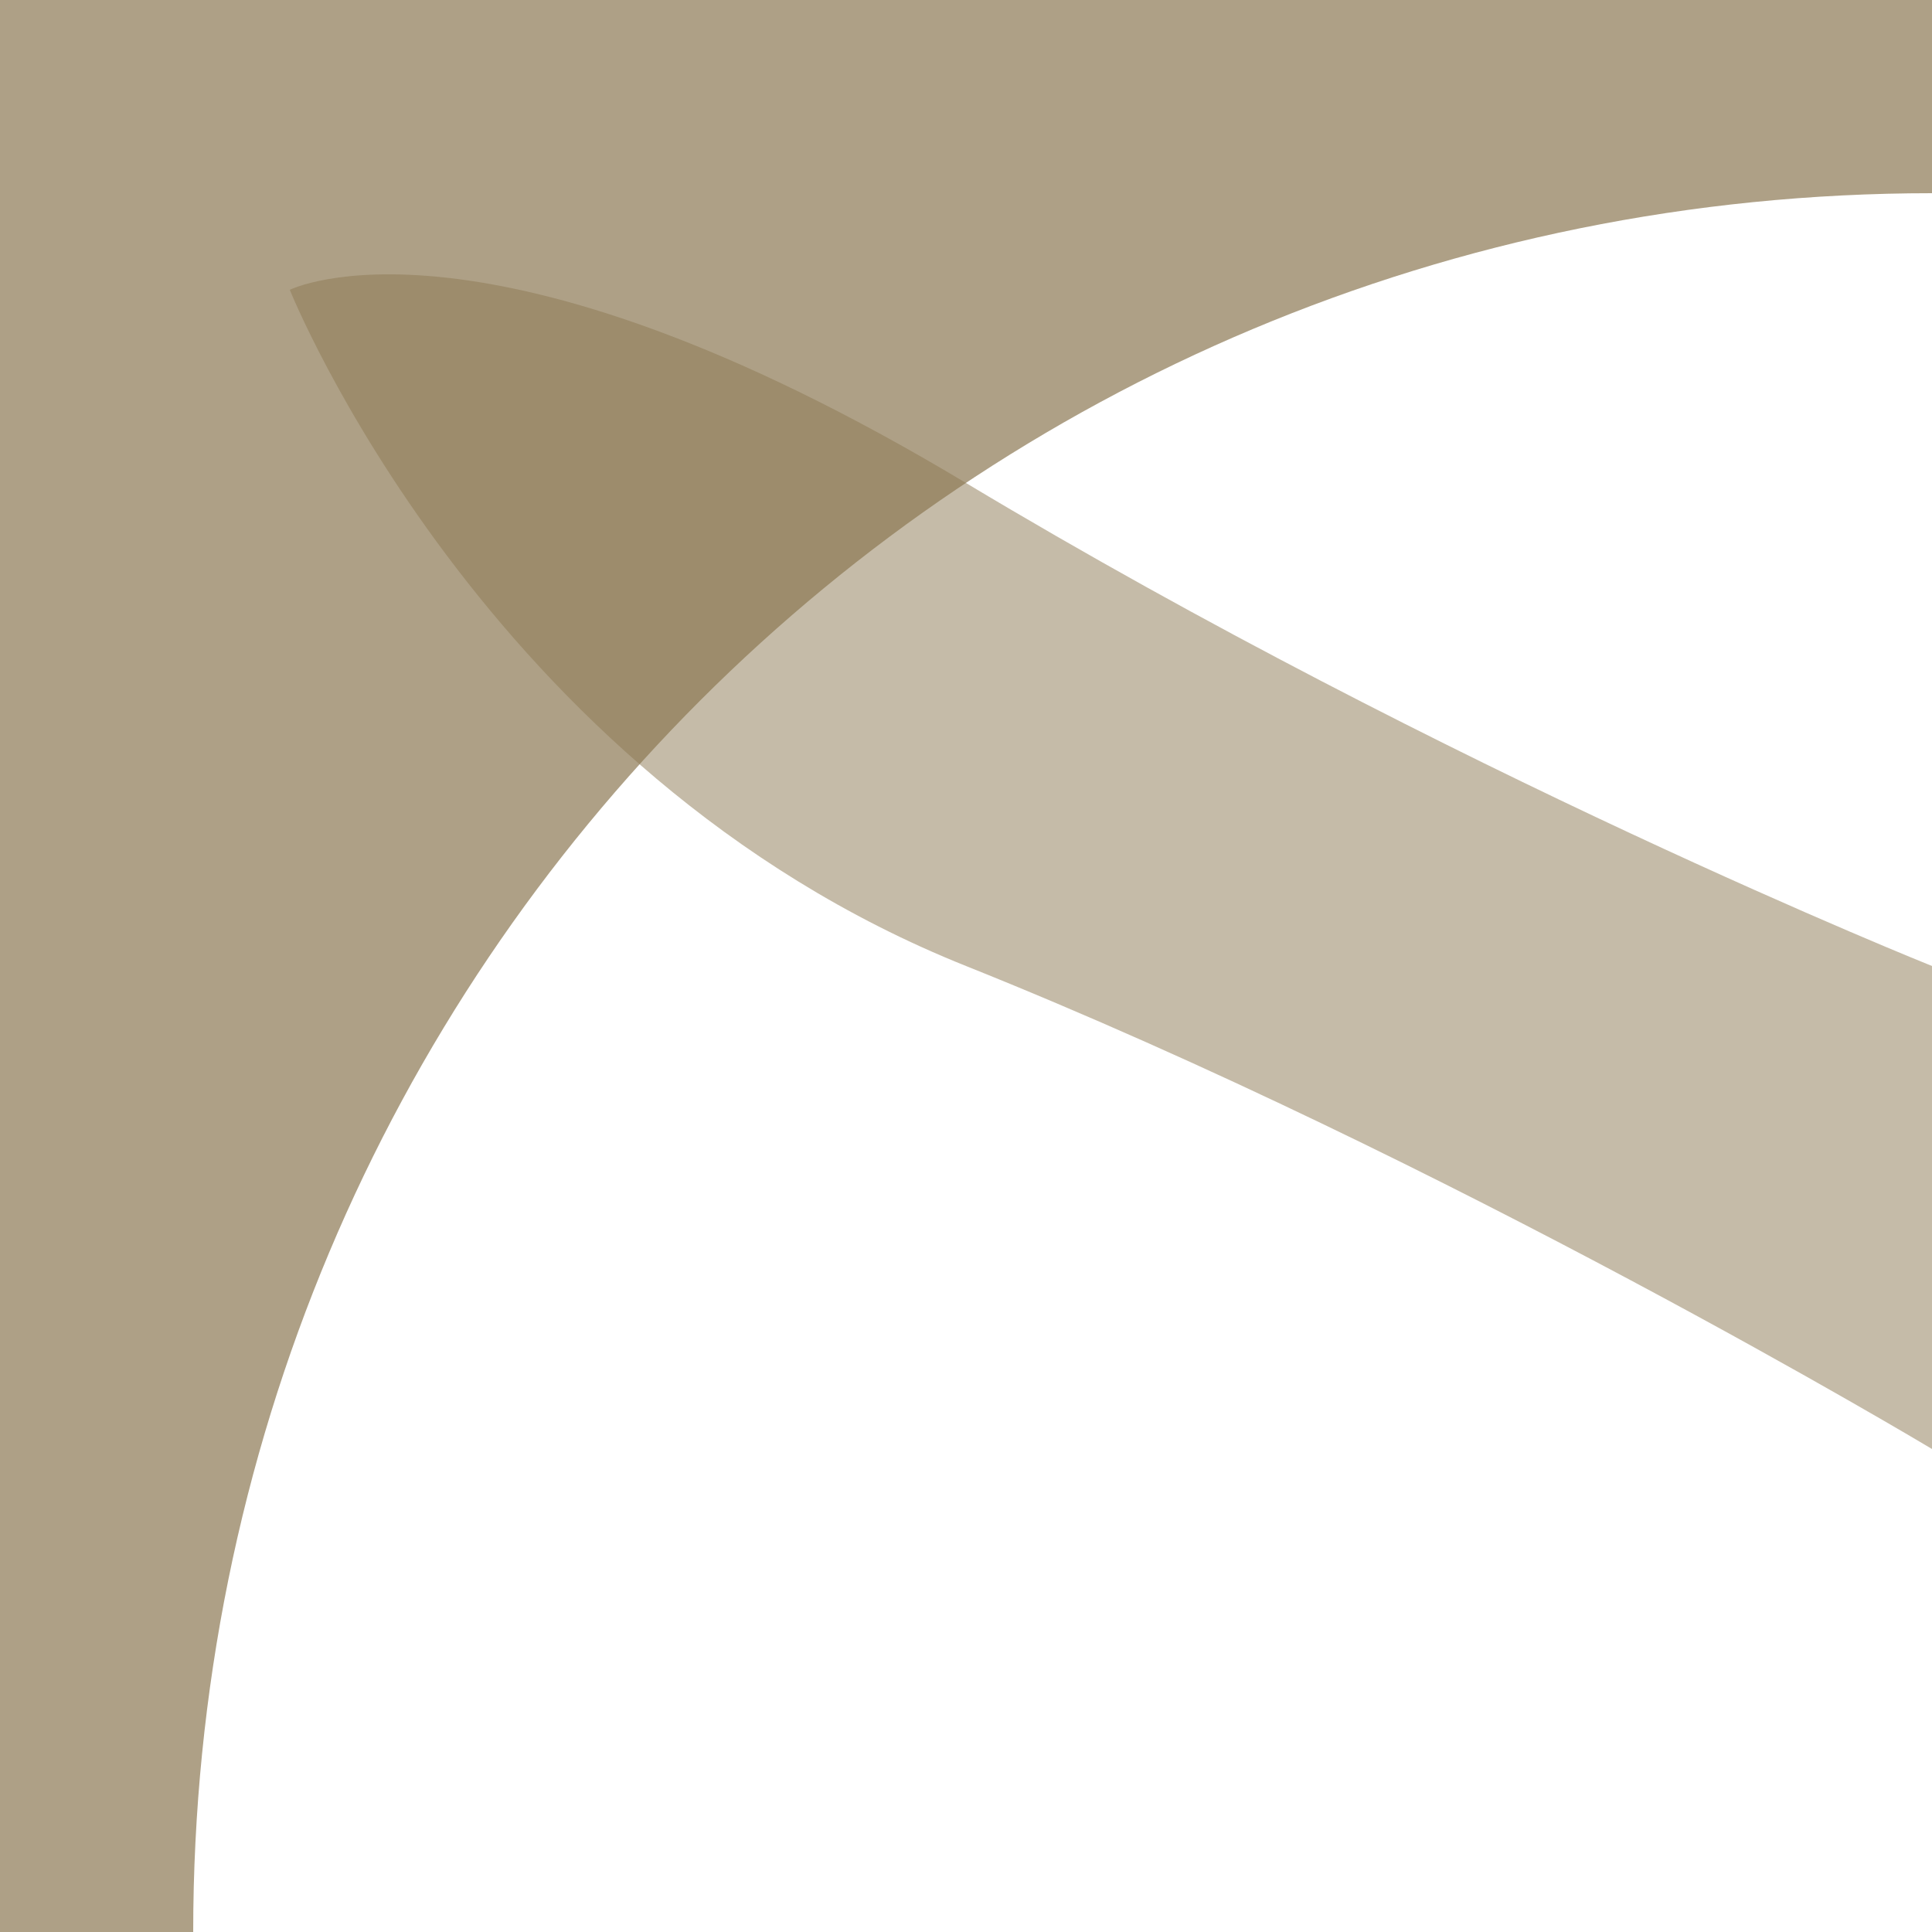 <svg xmlns="http://www.w3.org/2000/svg" width="20" height="20" viewBox="0 0 20 20">
  <path d="M0,0 L20,0 L20,2 C10,2 2,10 2,20 L0,20 Z" fill="#8c7853" opacity="0.7" />
  <path d="M3,3 C3,3 5,8 10,10 C15,12 20,15 20,15 L20,10 C20,10 15,8 10,5 C5,2 3,3 3,3 Z" fill="#8c7853" opacity="0.5" />
</svg> 
